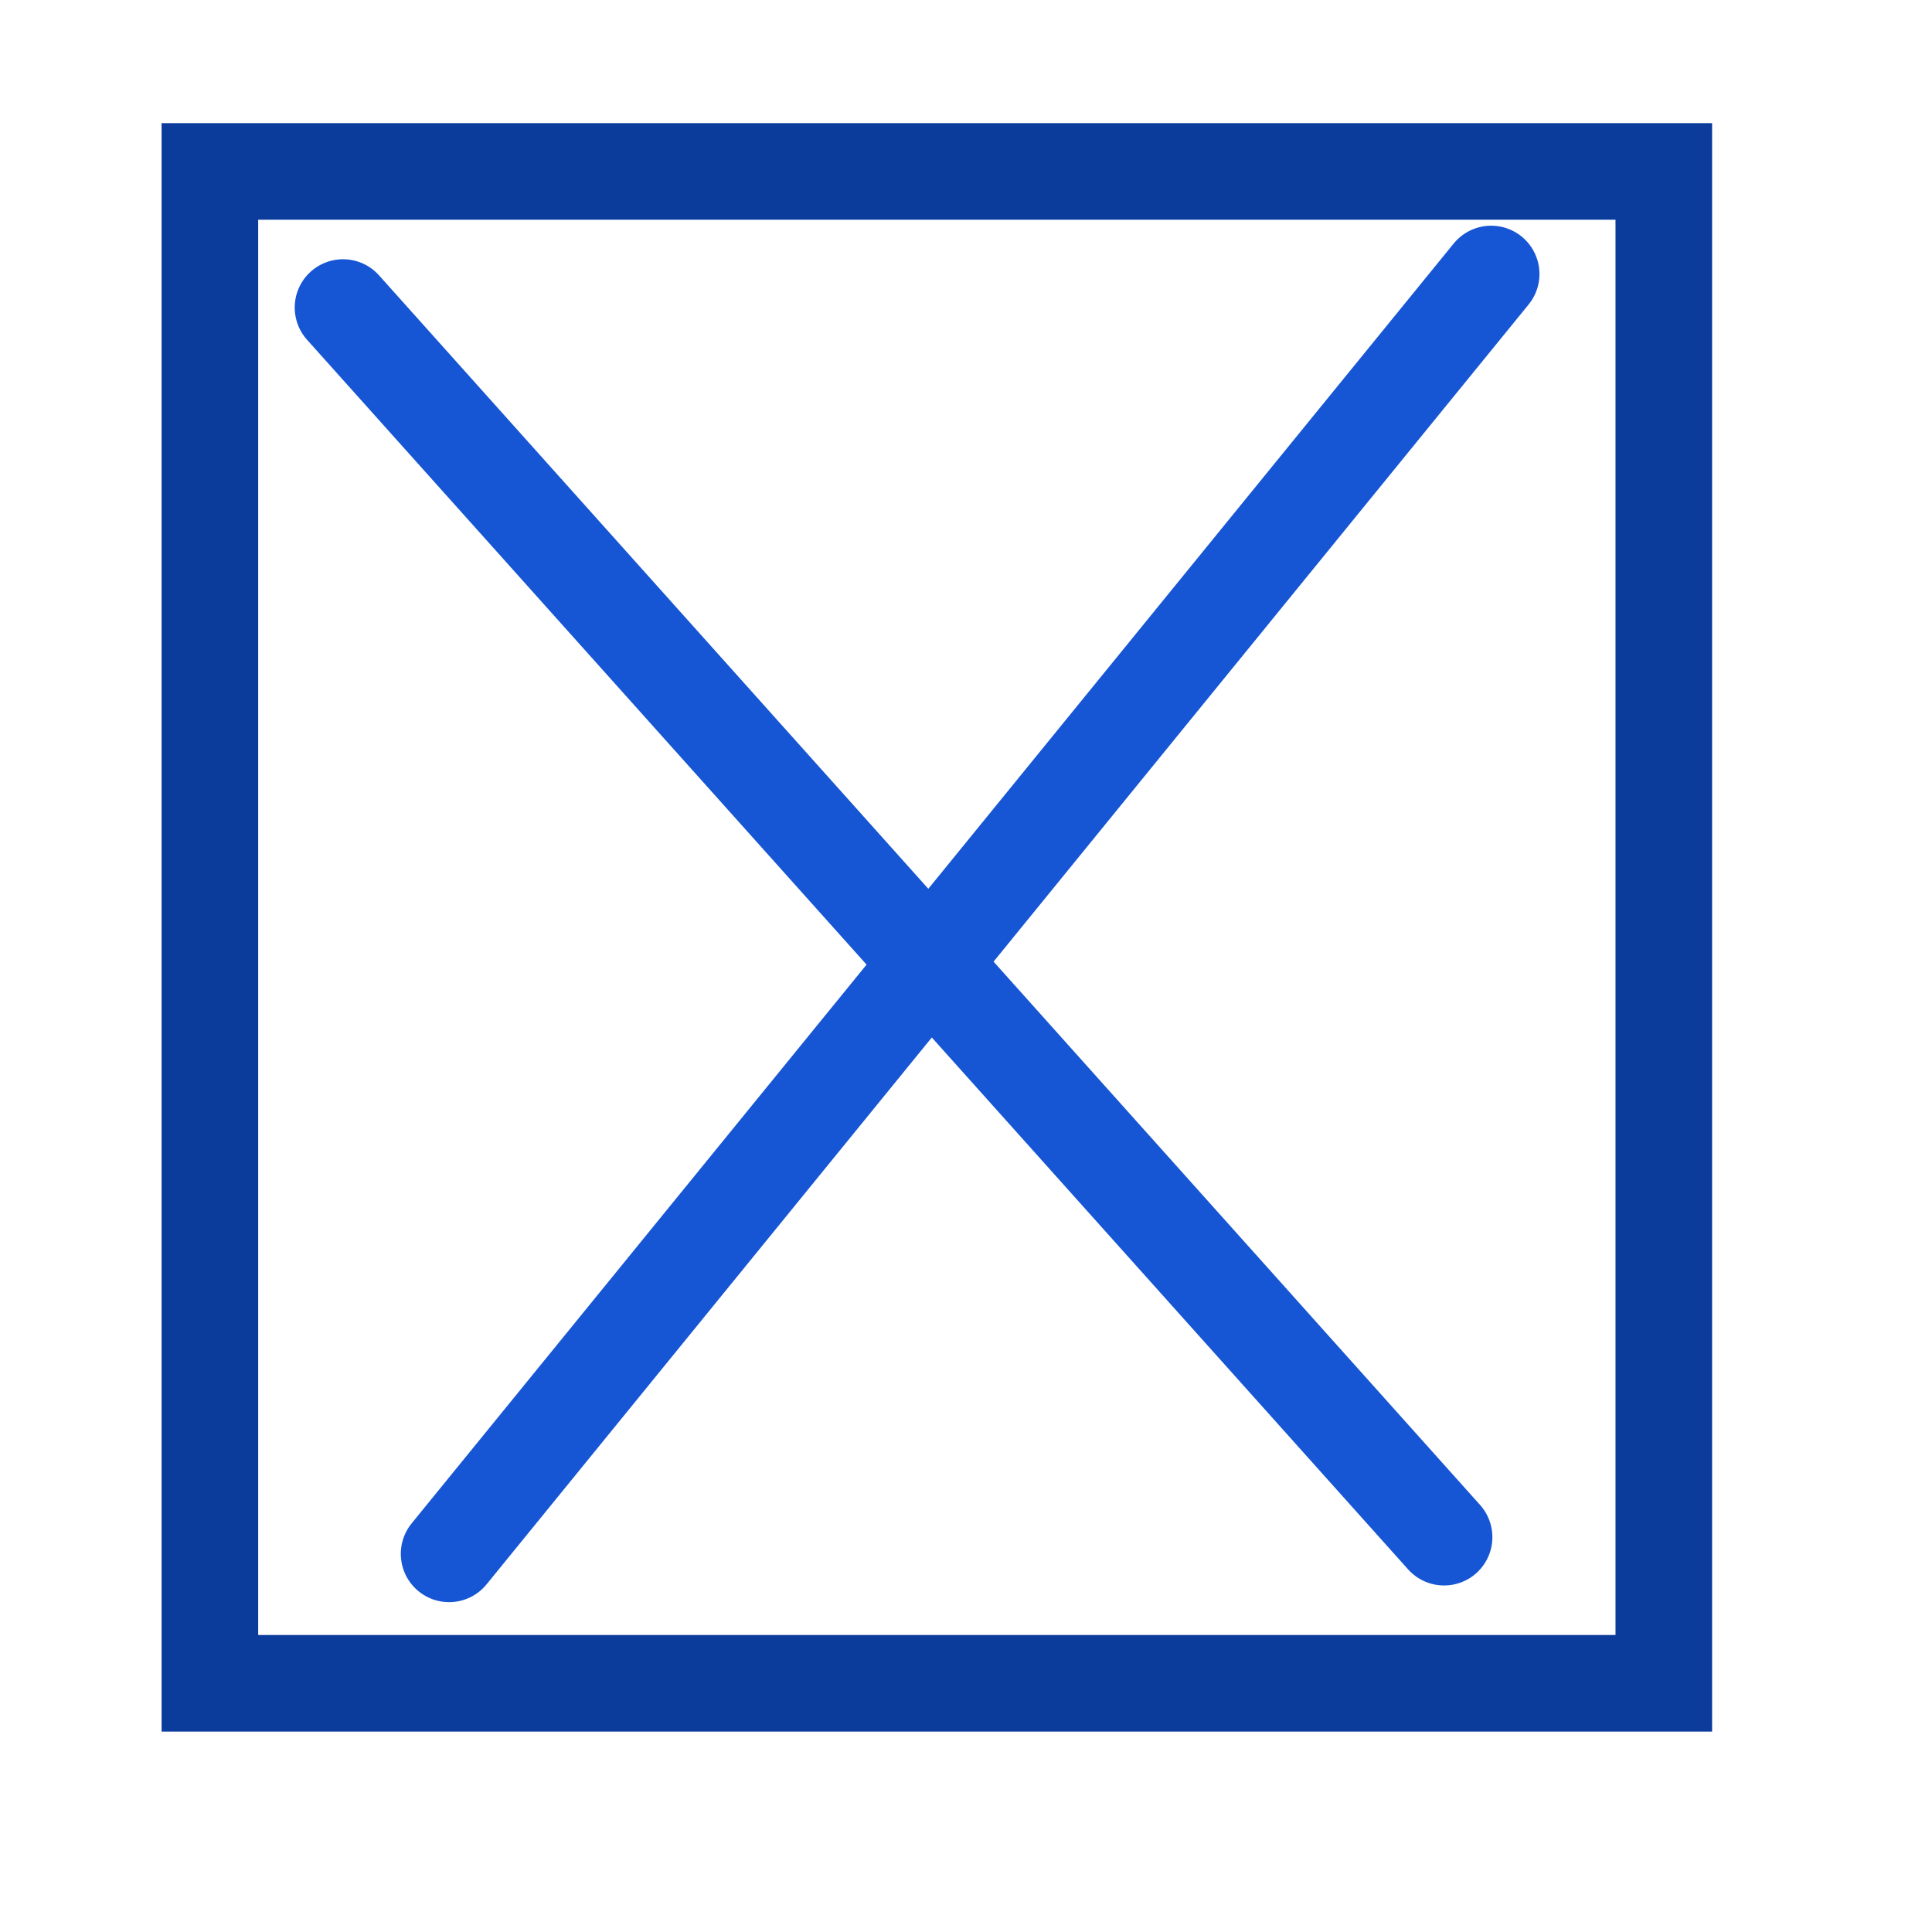 <?xml version="1.0" encoding="UTF-8" standalone="no"?><!DOCTYPE svg PUBLIC "-//W3C//DTD SVG 1.1//EN" "http://www.w3.org/Graphics/SVG/1.1/DTD/svg11.dtd"><svg width="100%" height="100%" viewBox="0 0 11 11" version="1.1" xmlns="http://www.w3.org/2000/svg" xmlns:xlink="http://www.w3.org/1999/xlink" xml:space="preserve" xmlns:serif="http://www.serif.com/" style="fill-rule:evenodd;clip-rule:evenodd;stroke-linecap:round;stroke-miterlimit:3;"><rect id="ironsworn_tick_2" x="0.054" y="-0" width="10.56" height="10.56" style="fill:none;"/><g><rect x="1.195" y="0.976" width="8.278" height="8.608" style="fill:none;stroke:#0b3c9b;stroke-width:0.55px;"/></g><path d="M2.557,8.847l5.933,-7.287" style="fill:none;stroke:#1656d4;stroke-width:0.55px;stroke-linecap:butt;"/><path d="M1.953,1.751l6.269,7.001" style="fill:none;stroke:#1656d4;stroke-width:0.55px;stroke-linecap:butt;"/></svg>